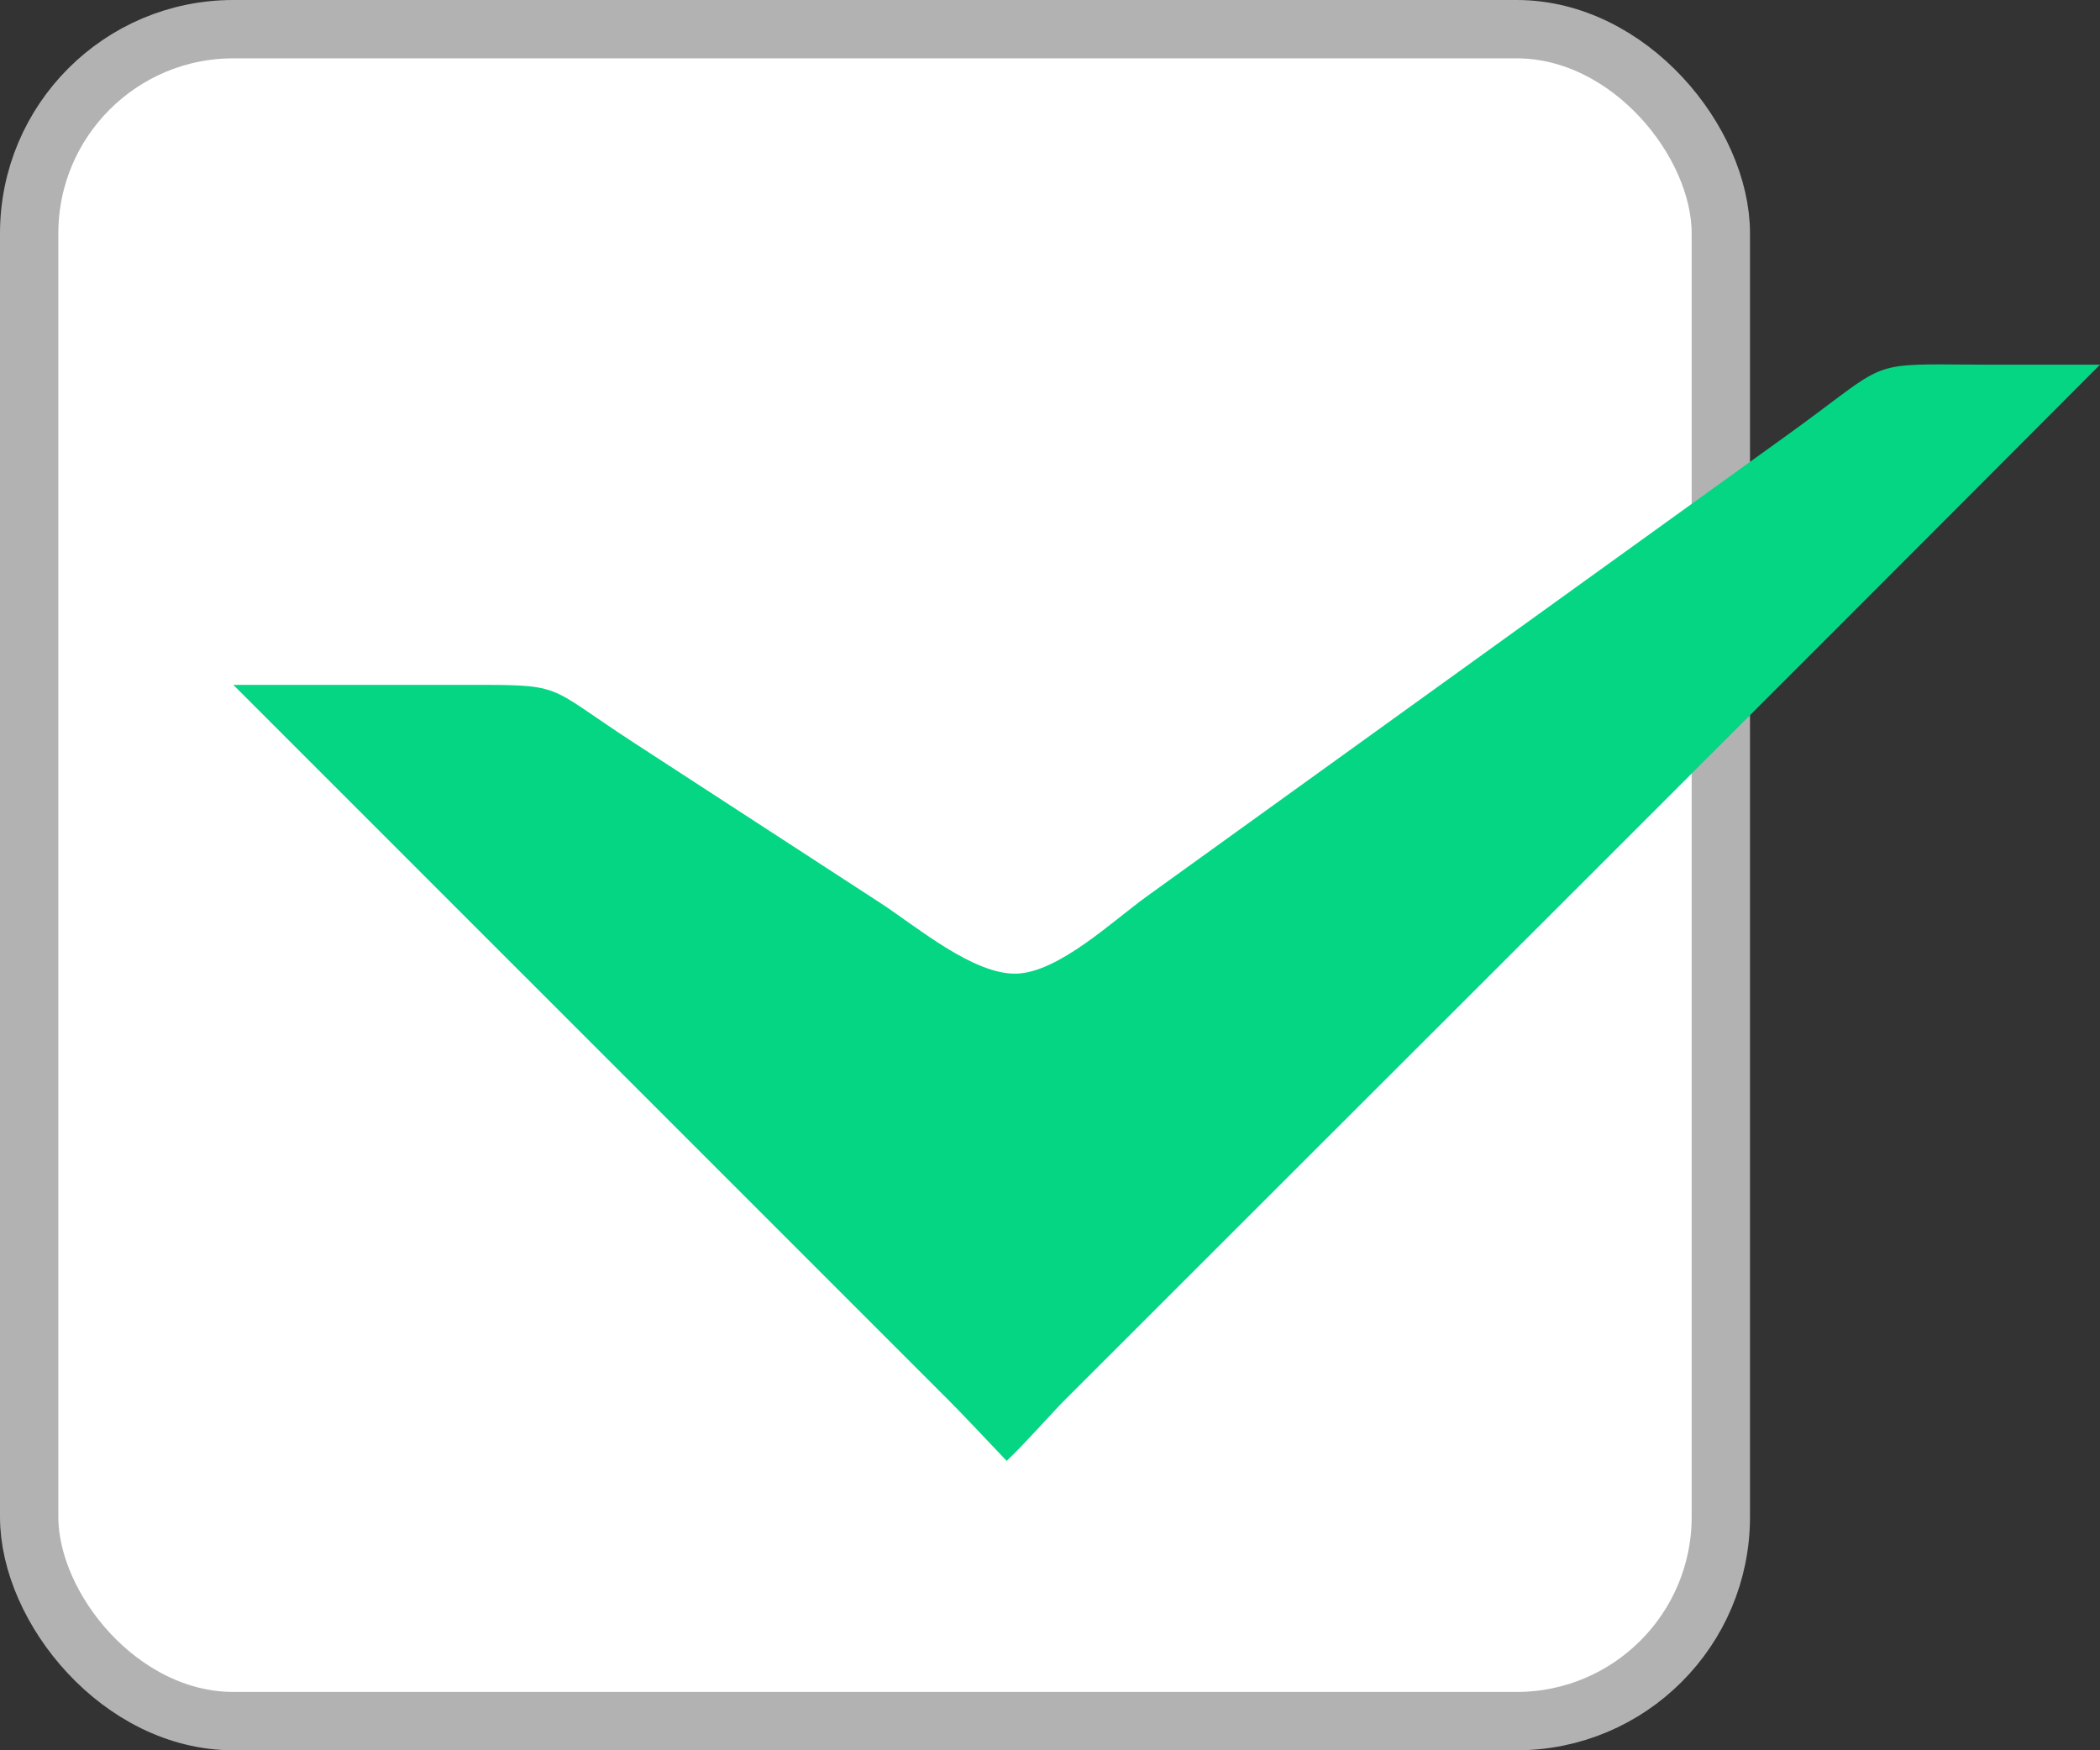<svg width="36" height="30" viewBox="0 0 36 30" fill="none" xmlns="http://www.w3.org/2000/svg">
<rect x="0" y="0" width="36" height="30" fill="#333333" stroke="none"/>
<rect x="0.5" y="0.5" width="29" height="29" rx="3.5" fill="white" stroke="#B2B2B2"/>
<path fill-rule="evenodd" clip-rule="evenodd" d="M30.652 7.447C26.988 10.085 23.325 12.725 19.661 15.363C19.079 15.782 18.156 16.66 17.434 16.688C16.692 16.716 15.704 15.875 15.092 15.477L10.872 12.734C9.276 11.697 9.73 11.739 7.827 11.739H4L16.227 23.965C16.523 24.262 16.807 24.566 17.095 24.869C17.135 24.91 17.194 24.975 17.257 25.04C17.57 24.744 18.053 24.197 18.239 24.011C24.16 18.091 30.09 12.181 36 6.251H34.187C33.797 6.251 33.491 6.246 33.243 6.246C32.036 6.246 32.189 6.341 30.652 7.447Z" fill="#04D684"/>
</svg>
